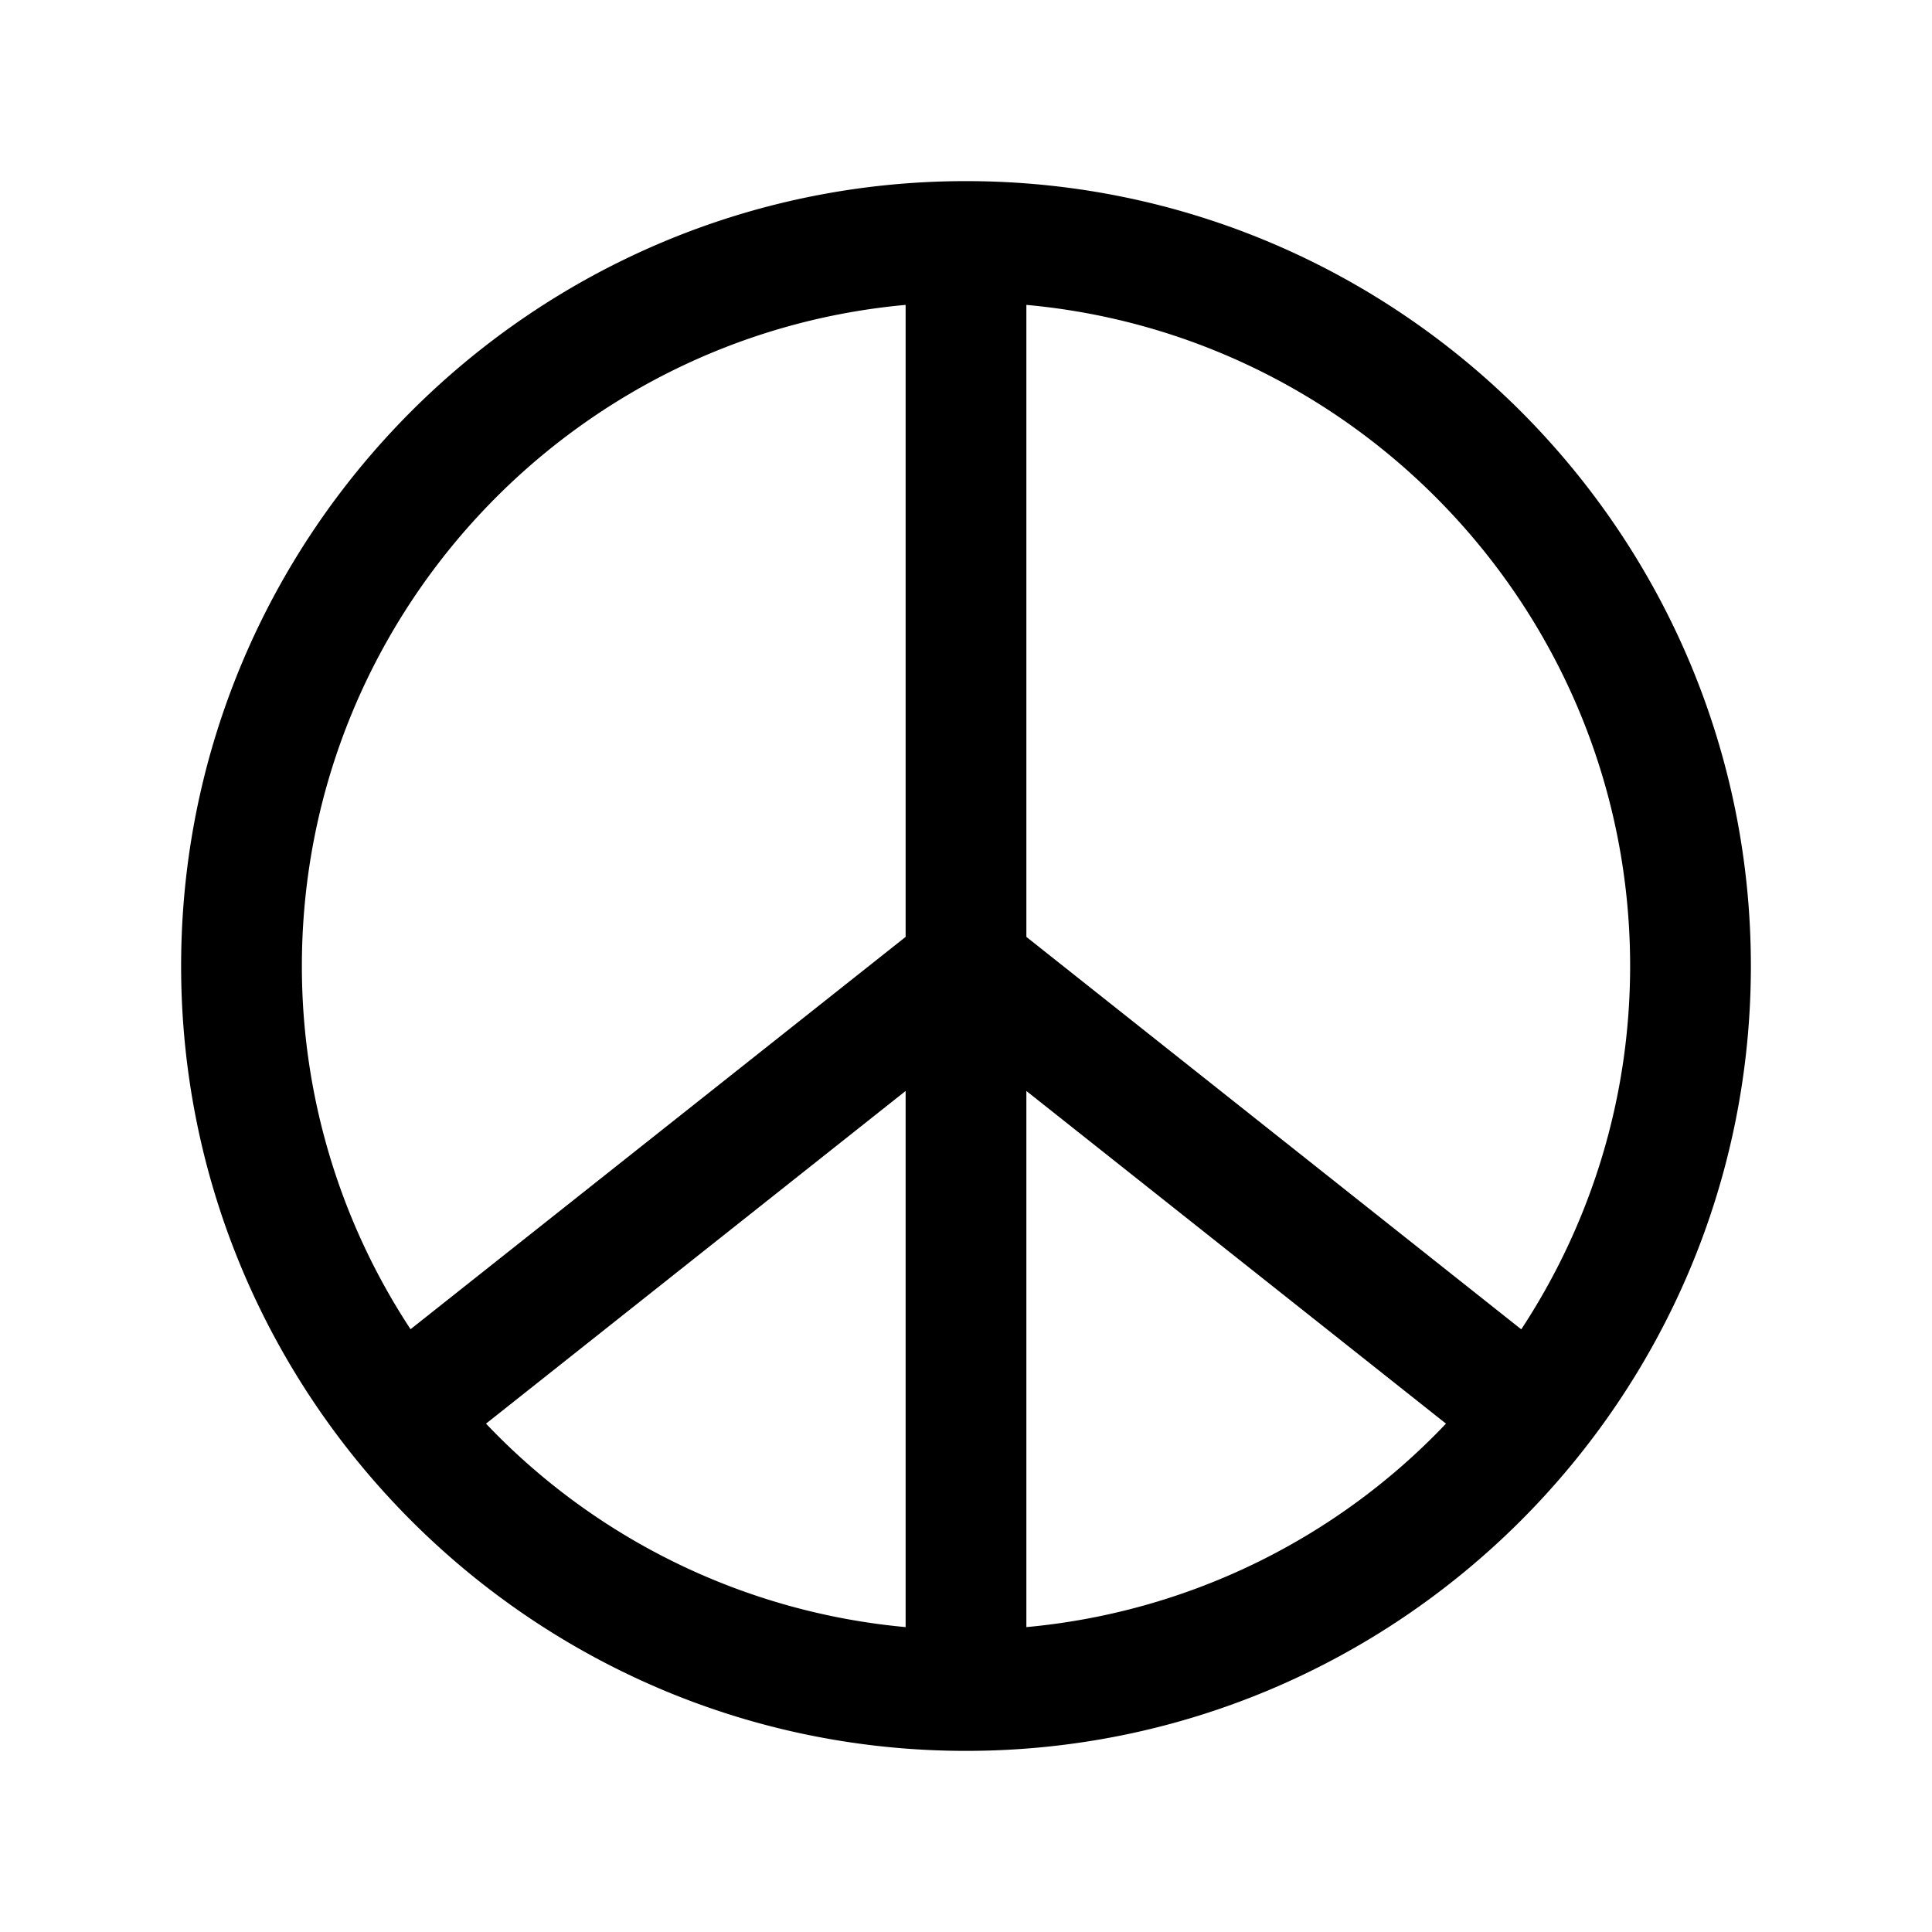 <svg xmlns="http://www.w3.org/2000/svg" width="1em" height="1em" viewBox="0 0 32 32"><path fill="currentColor" d="M16 3C8.832 3 3 8.832 3 16s5.832 13 13 13s13-5.832 13-13S23.168 3 16 3m-1 2.05v10.468l-8.2 6.498A10.93 10.93 0 0 1 5 16C5 10.273 9.402 5.558 15 5.05m2 0c5.598.508 10 5.223 10 10.95c0 2.22-.666 4.287-1.803 6.018L17 15.518zm-2 13.02v8.88a10.963 10.963 0 0 1-6.95-3.37zm2 0l6.95 5.51A10.963 10.963 0 0 1 17 26.95z"/></svg>